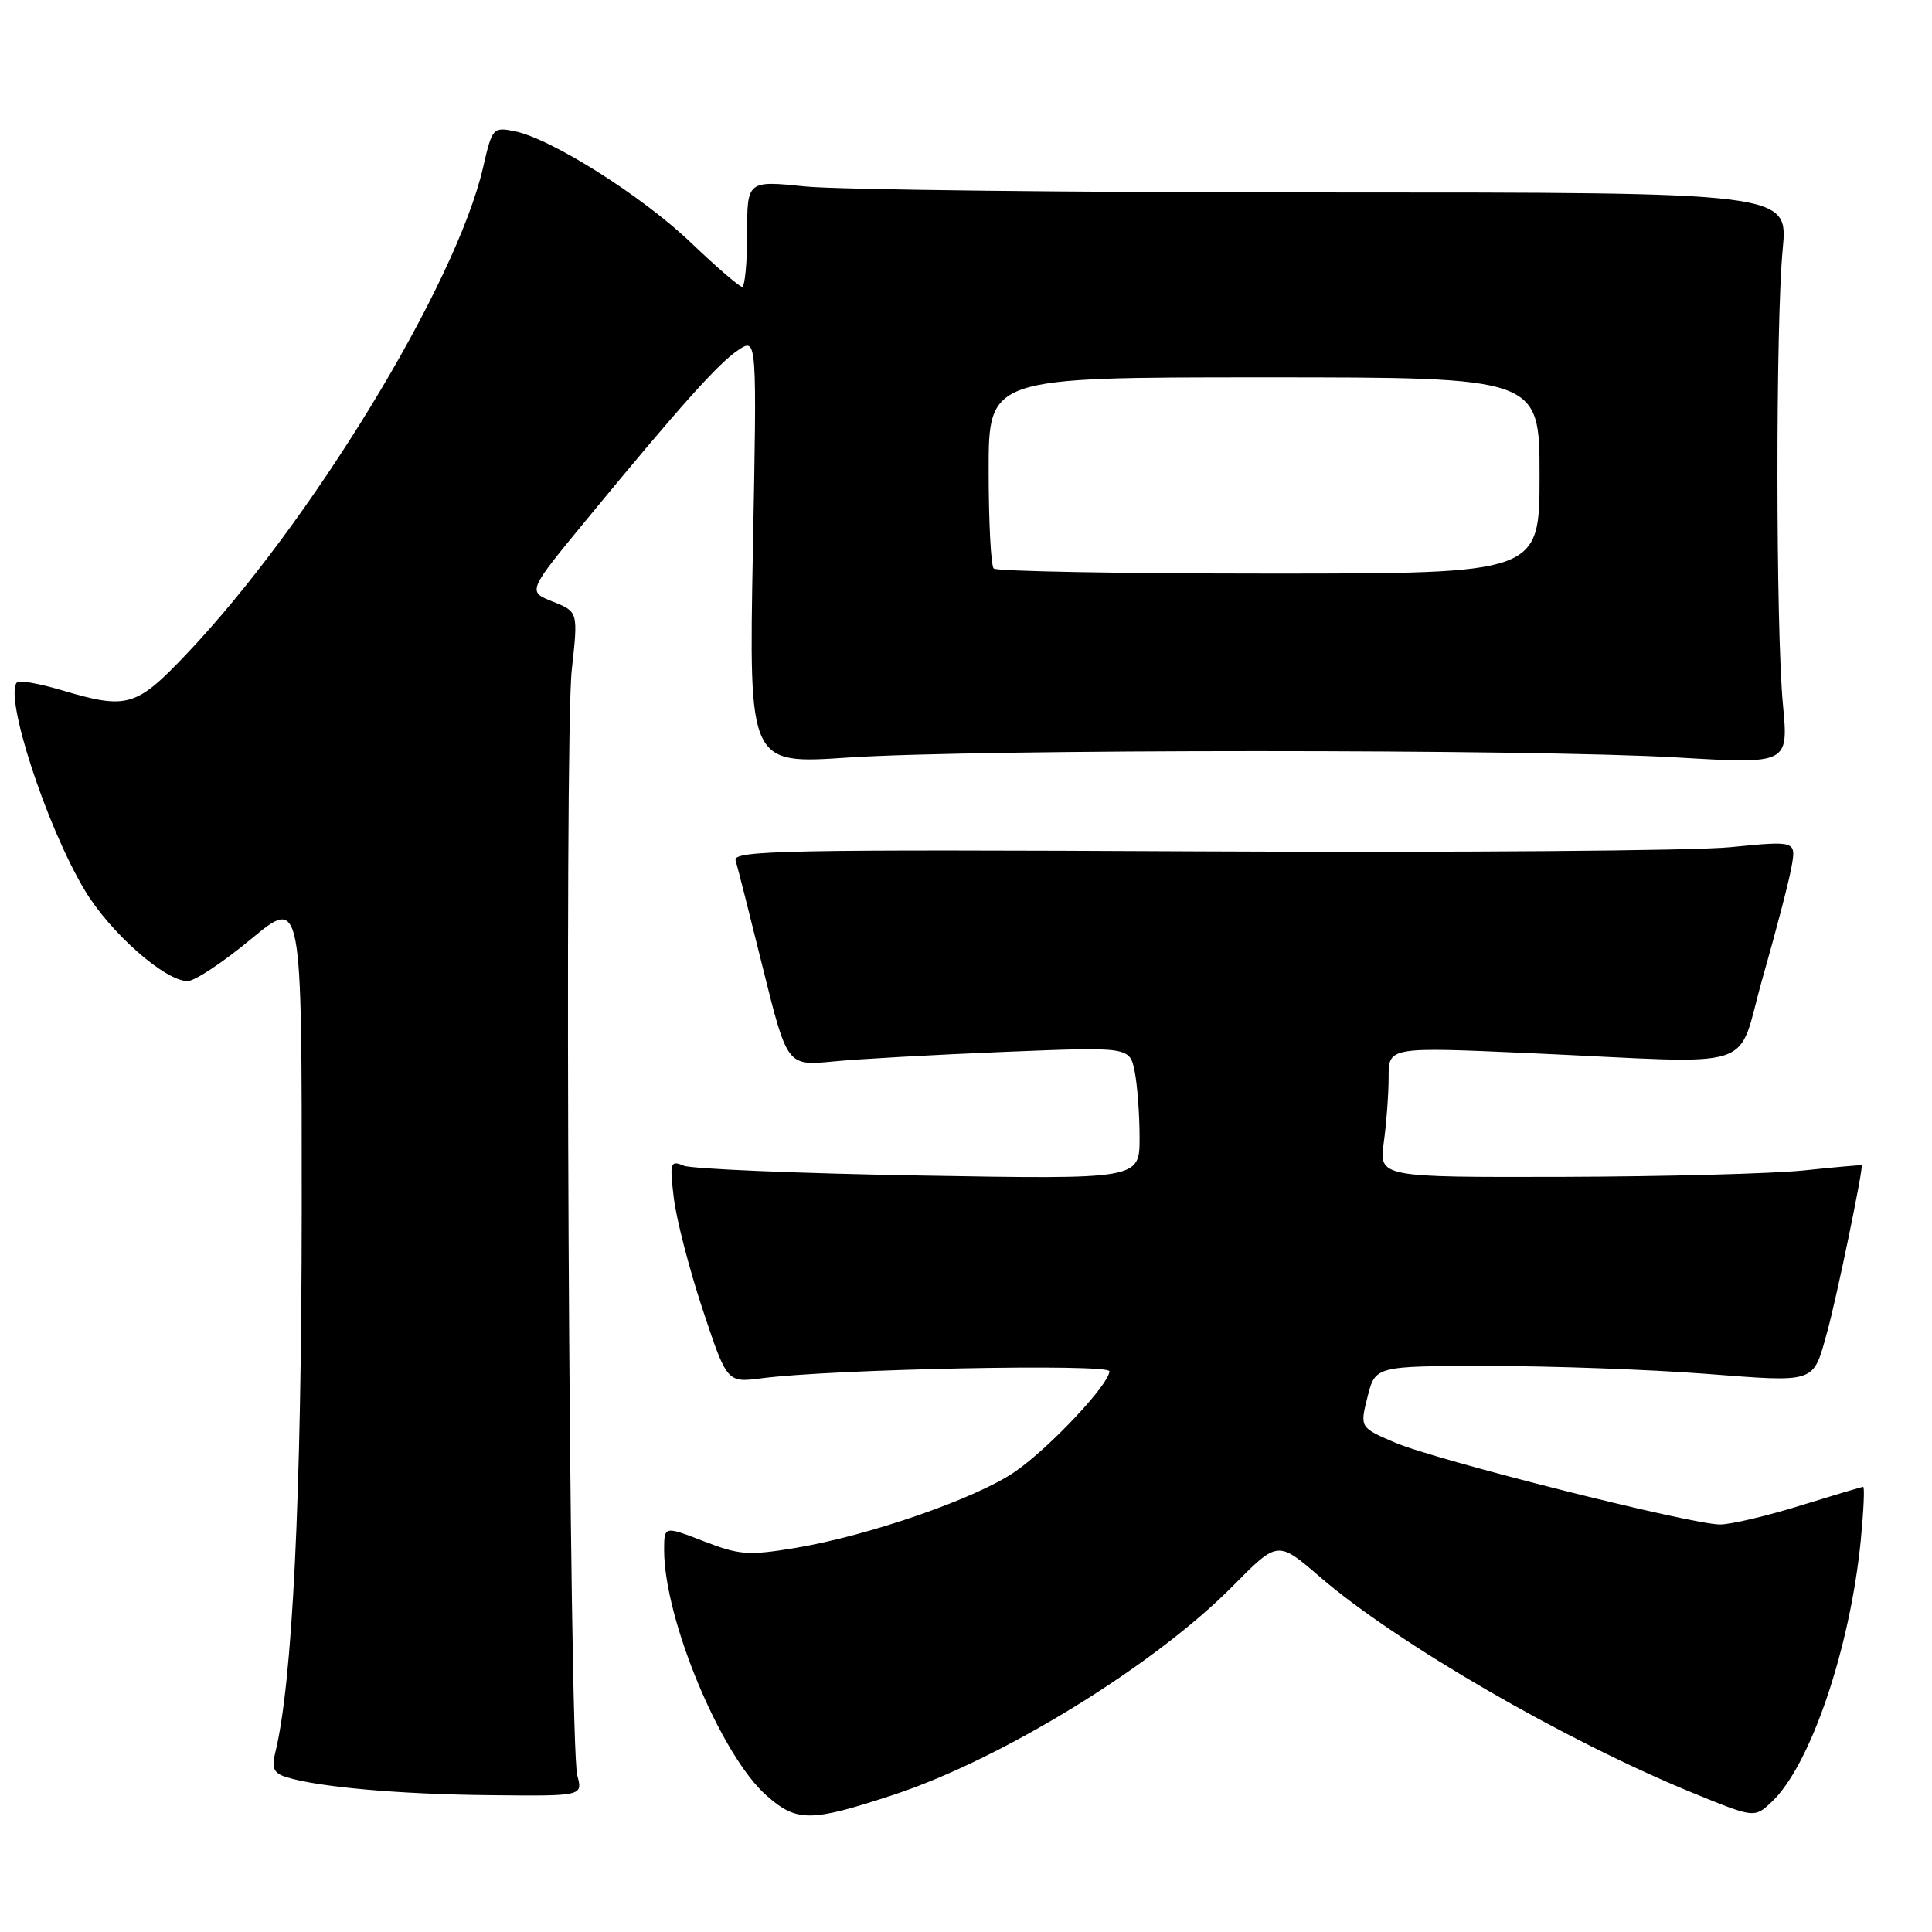 <?xml version="1.0" encoding="UTF-8" standalone="no"?>
<!DOCTYPE svg PUBLIC "-//W3C//DTD SVG 1.1//EN" "http://www.w3.org/Graphics/SVG/1.1/DTD/svg11.dtd" >
<svg xmlns="http://www.w3.org/2000/svg" xmlns:xlink="http://www.w3.org/1999/xlink" version="1.1" viewBox="0 0 256 256">
 <g >
 <path fill="currentColor"
d=" M 118.38 237.83 C 132.81 233.07 153.03 220.63 163.40 210.11 C 169.31 204.13 169.31 204.13 174.90 208.95 C 185.13 217.76 207.29 230.60 224.21 237.53 C 232.47 240.91 232.47 240.91 234.76 238.76 C 239.87 233.96 245.14 218.48 246.56 204.12 C 246.94 200.21 247.09 197.01 246.88 197.02 C 246.67 197.02 242.90 198.15 238.50 199.51 C 234.10 200.88 229.33 202.00 227.91 202.00 C 224.10 202.00 190.27 193.48 184.84 191.15 C 180.18 189.15 180.18 189.15 181.21 185.07 C 182.24 181.00 182.24 181.00 197.37 181.00 C 205.69 181.00 218.54 181.47 225.92 182.03 C 240.82 183.17 240.20 183.38 242.11 176.50 C 243.34 172.11 246.96 154.58 246.68 154.41 C 246.58 154.35 243.12 154.66 239.00 155.09 C 234.88 155.52 220.53 155.90 207.11 155.94 C 182.73 156.00 182.73 156.00 183.36 151.36 C 183.71 148.81 184.00 144.92 184.00 142.72 C 184.00 138.72 184.00 138.72 202.75 139.55 C 233.91 140.95 229.92 142.25 233.58 129.50 C 235.31 123.45 237.02 116.90 237.37 114.95 C 238.02 111.40 238.02 111.40 229.26 112.26 C 224.44 112.74 192.72 112.98 158.76 112.81 C 104.25 112.54 97.08 112.68 97.47 114.00 C 97.72 114.83 99.36 121.29 101.11 128.37 C 104.31 141.24 104.31 141.24 110.40 140.65 C 113.76 140.32 123.97 139.75 133.10 139.38 C 149.69 138.71 149.69 138.71 150.35 141.98 C 150.71 143.78 151.00 147.73 151.00 150.76 C 151.00 156.27 151.00 156.27 121.75 155.76 C 105.66 155.48 91.64 154.89 90.59 154.46 C 88.82 153.72 88.72 154.03 89.28 158.72 C 89.61 161.51 91.33 168.16 93.10 173.50 C 96.33 183.22 96.33 183.22 100.91 182.63 C 110.35 181.40 147.00 180.67 147.00 181.70 C 147.00 183.41 139.04 191.88 134.47 195.02 C 129.35 198.55 115.12 203.48 105.44 205.10 C 99.18 206.14 97.98 206.06 93.25 204.22 C 88.00 202.19 88.00 202.19 88.00 205.39 C 88.00 214.55 95.54 232.64 101.58 237.93 C 105.59 241.46 107.40 241.44 118.38 237.83 Z  M 76.49 235.25 C 75.41 231.27 74.75 97.96 75.76 88.78 C 76.61 81.06 76.61 81.06 73.25 79.72 C 69.88 78.38 69.88 78.38 77.69 68.89 C 90.13 53.78 95.25 48.07 97.86 46.36 C 100.30 44.76 100.30 44.76 99.76 73.01 C 99.23 101.27 99.23 101.27 112.36 100.38 C 129.25 99.25 203.06 99.24 222.25 100.37 C 236.99 101.24 236.99 101.24 236.25 93.37 C 235.30 83.35 235.27 42.86 236.22 33.00 C 236.93 25.50 236.93 25.50 175.72 25.50 C 142.05 25.50 111.01 25.14 106.75 24.71 C 99.00 23.92 99.00 23.92 99.00 30.96 C 99.00 34.83 98.70 38.00 98.33 38.00 C 97.97 38.00 94.93 35.38 91.58 32.18 C 85.12 25.99 73.04 18.36 68.17 17.38 C 65.33 16.82 65.21 16.96 64.02 22.15 C 60.44 37.73 41.09 69.46 24.63 86.75 C 18.01 93.71 16.85 94.04 8.08 91.43 C 5.18 90.57 2.56 90.11 2.26 90.41 C 0.50 92.17 6.14 109.49 11.24 117.98 C 14.61 123.60 21.87 130.00 24.86 130.00 C 25.80 130.00 29.59 127.49 33.28 124.42 C 40.00 118.85 40.00 118.85 39.98 160.17 C 39.96 198.45 38.75 223.16 36.45 232.33 C 35.97 234.27 36.28 234.95 37.88 235.46 C 42.05 236.79 52.84 237.75 64.87 237.87 C 77.23 238.00 77.23 238.00 76.49 235.25 Z  M 131.67 75.33 C 131.30 74.97 131.00 69.12 131.00 62.33 C 131.00 50.00 131.00 50.00 167.50 50.00 C 204.00 50.00 204.00 50.00 204.00 63.00 C 204.00 76.00 204.00 76.00 168.17 76.00 C 148.46 76.00 132.03 75.70 131.67 75.33 Z "/>
</g>
</svg>